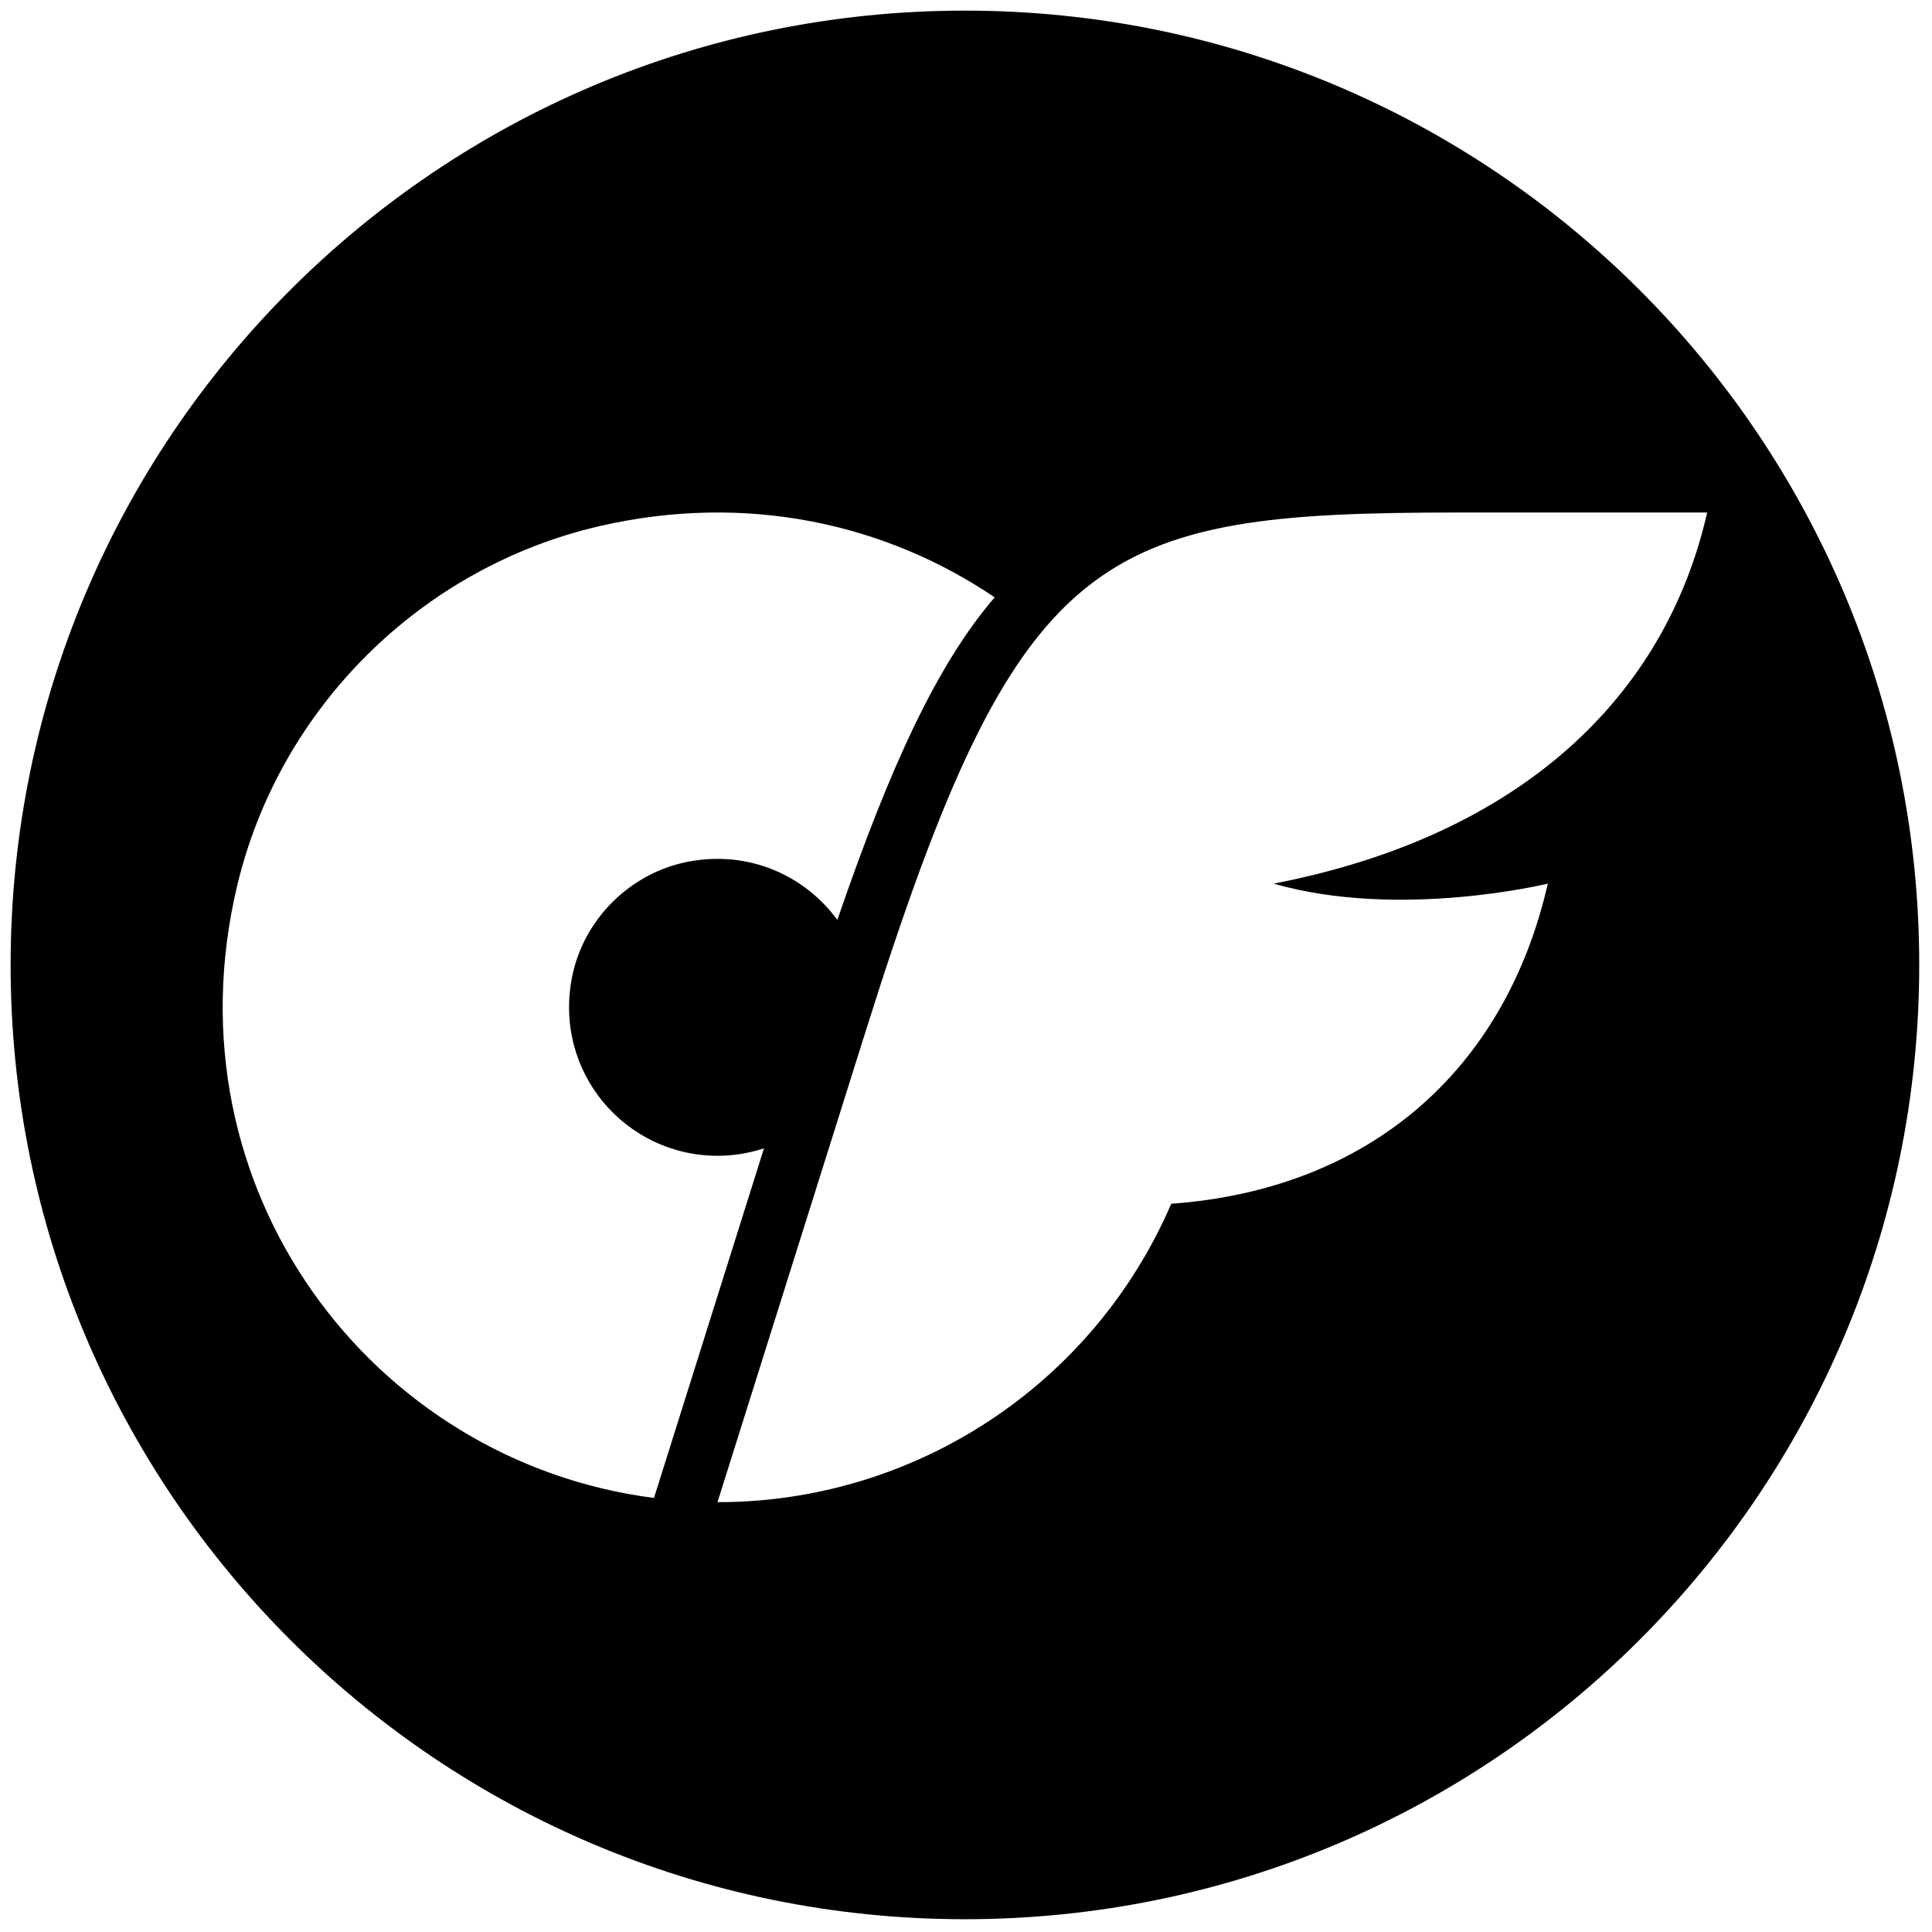 <svg xmlns="http://www.w3.org/2000/svg" xmlns:xlink="http://www.w3.org/1999/xlink" version="1.1" width="256" height="256" viewBox="0 0 256 256" xml:space="preserve">
<g style="stroke: none; stroke-width: 0; stroke-dasharray: none; stroke-linecap: butt; stroke-linejoin: miter; stroke-miterlimit: 10; fill: none; fill-rule: nonzero; opacity: 1;" transform="translate(1.407 1.407) scale(2.81 2.81)">
	<path d="M 0 45 L 0 45 c 0 24.853 20.147 45 45 45 h 0 c 24.853 0 45 -20.147 45 -45 v 0 C 90 20.147 69.853 0 45 0 h 0 C 20.147 0 0 20.147 0 45 z M 10.678 41.285 c 1.994 -8.404 8.688 -15.038 17.105 -16.979 c 6.925 -1.596 13.498 -0.108 18.62 3.362 c -2.685 3.121 -4.914 7.905 -7.419 15.211 c -1.52 -2.081 -4.152 -3.298 -7.029 -2.748 c -2.74 0.524 -4.953 2.725 -5.485 5.464 C 25.599 50.077 29.008 54 33.333 54 c 0.006 0 0.012 0 0.019 0 c 0.76 -0.001 1.489 -0.127 2.173 -0.352 l -5.187 16.487 C 17.068 68.433 7.283 55.594 10.678 41.285 z M 59.56 41.167 c 5.929 1.706 12.927 0 12.927 0 c -2.031 8.867 -8.471 14.42 -17.758 15.096 c -3.681 8.543 -12.093 14.076 -21.396 14.071 l 7 -22.249 c 7.196 -22.869 10.885 -24.418 27.95 -24.418 H 80 C 78.04 32.3 71.285 38.895 59.56 41.167 z" style="stroke: none; stroke-width: 1; stroke-dasharray: none; stroke-linecap: butt; stroke-linejoin: miter; stroke-miterlimit: 10; fill: rgb(0,0,0); fill-rule: nonzero; opacity: 1;" transform=" matrix(1 0 0 1 0 0) " stroke-linecap="round"/>
</g>
</svg>